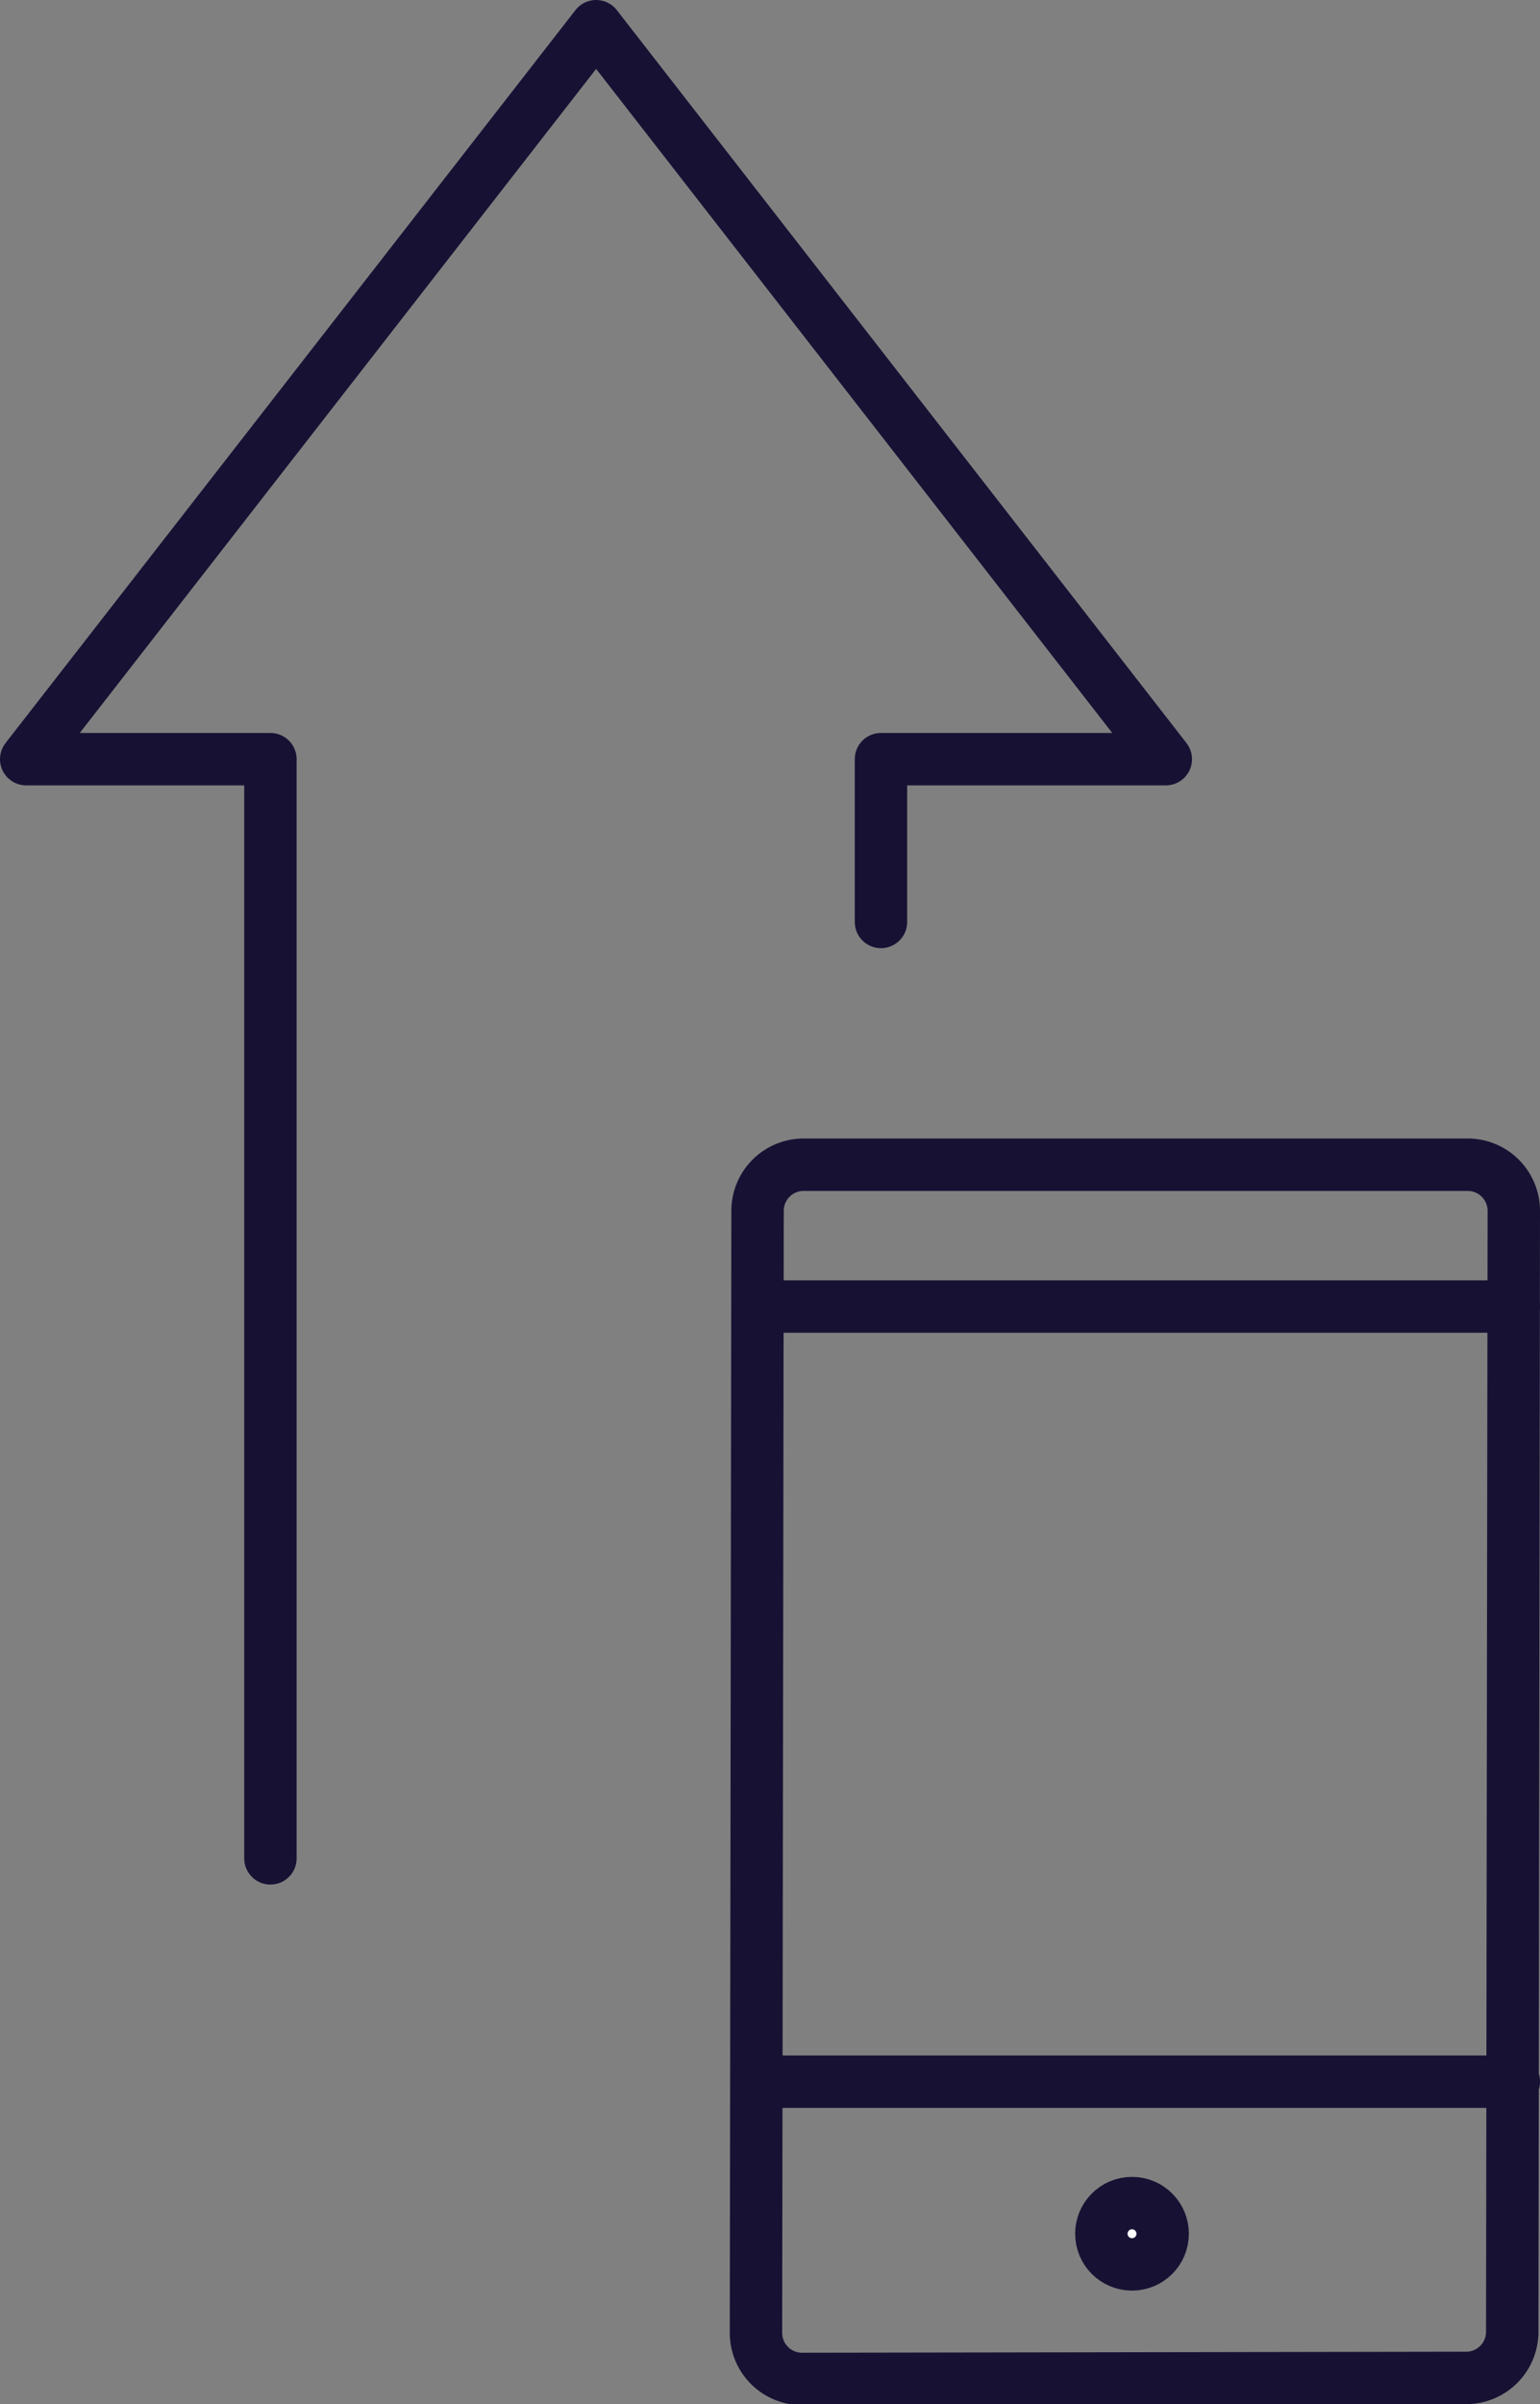 <svg xmlns="http://www.w3.org/2000/svg" viewBox="0 0 58.77 91.71"><rect x="0" y="0" width="58.77" height="91.71" fill="#808080" stroke="none"/><defs><style>.cls-1{fill:none;}.cls-1,.cls-2{stroke:#171234;stroke-linecap:round;stroke-linejoin:round;stroke-width:2px;}.cls-2{fill:#fff;}</style></defs><title>Risorsa 8</title><g id="Livello_2" data-name="Livello 2"><g id="content"><path class="cls-1" d="M56,90.71A1.76,1.76,0,0,0,57.71,89l.06-42.78A1.76,1.76,0,0,0,56,44.43H30.66a1.76,1.76,0,0,0-1.75,1.75L28.85,89a1.76,1.76,0,0,0,1.75,1.75Z"/><line class="cls-1" x1="29.8" y1="49.84" x2="57.77" y2="49.84"/><line class="cls-1" x1="57.77" y1="79.41" x2="29.8" y2="79.41"/><circle class="cls-2" cx="43.2" cy="85.21" r="1.17"/><polyline class="cls-1" points="33.62 35.17 33.62 28.96 44.49 28.96 22.75 1 1 28.96 10.32 28.96 10.32 58.47 10.32 67.79 10.32 70.89"/></g></g></svg>